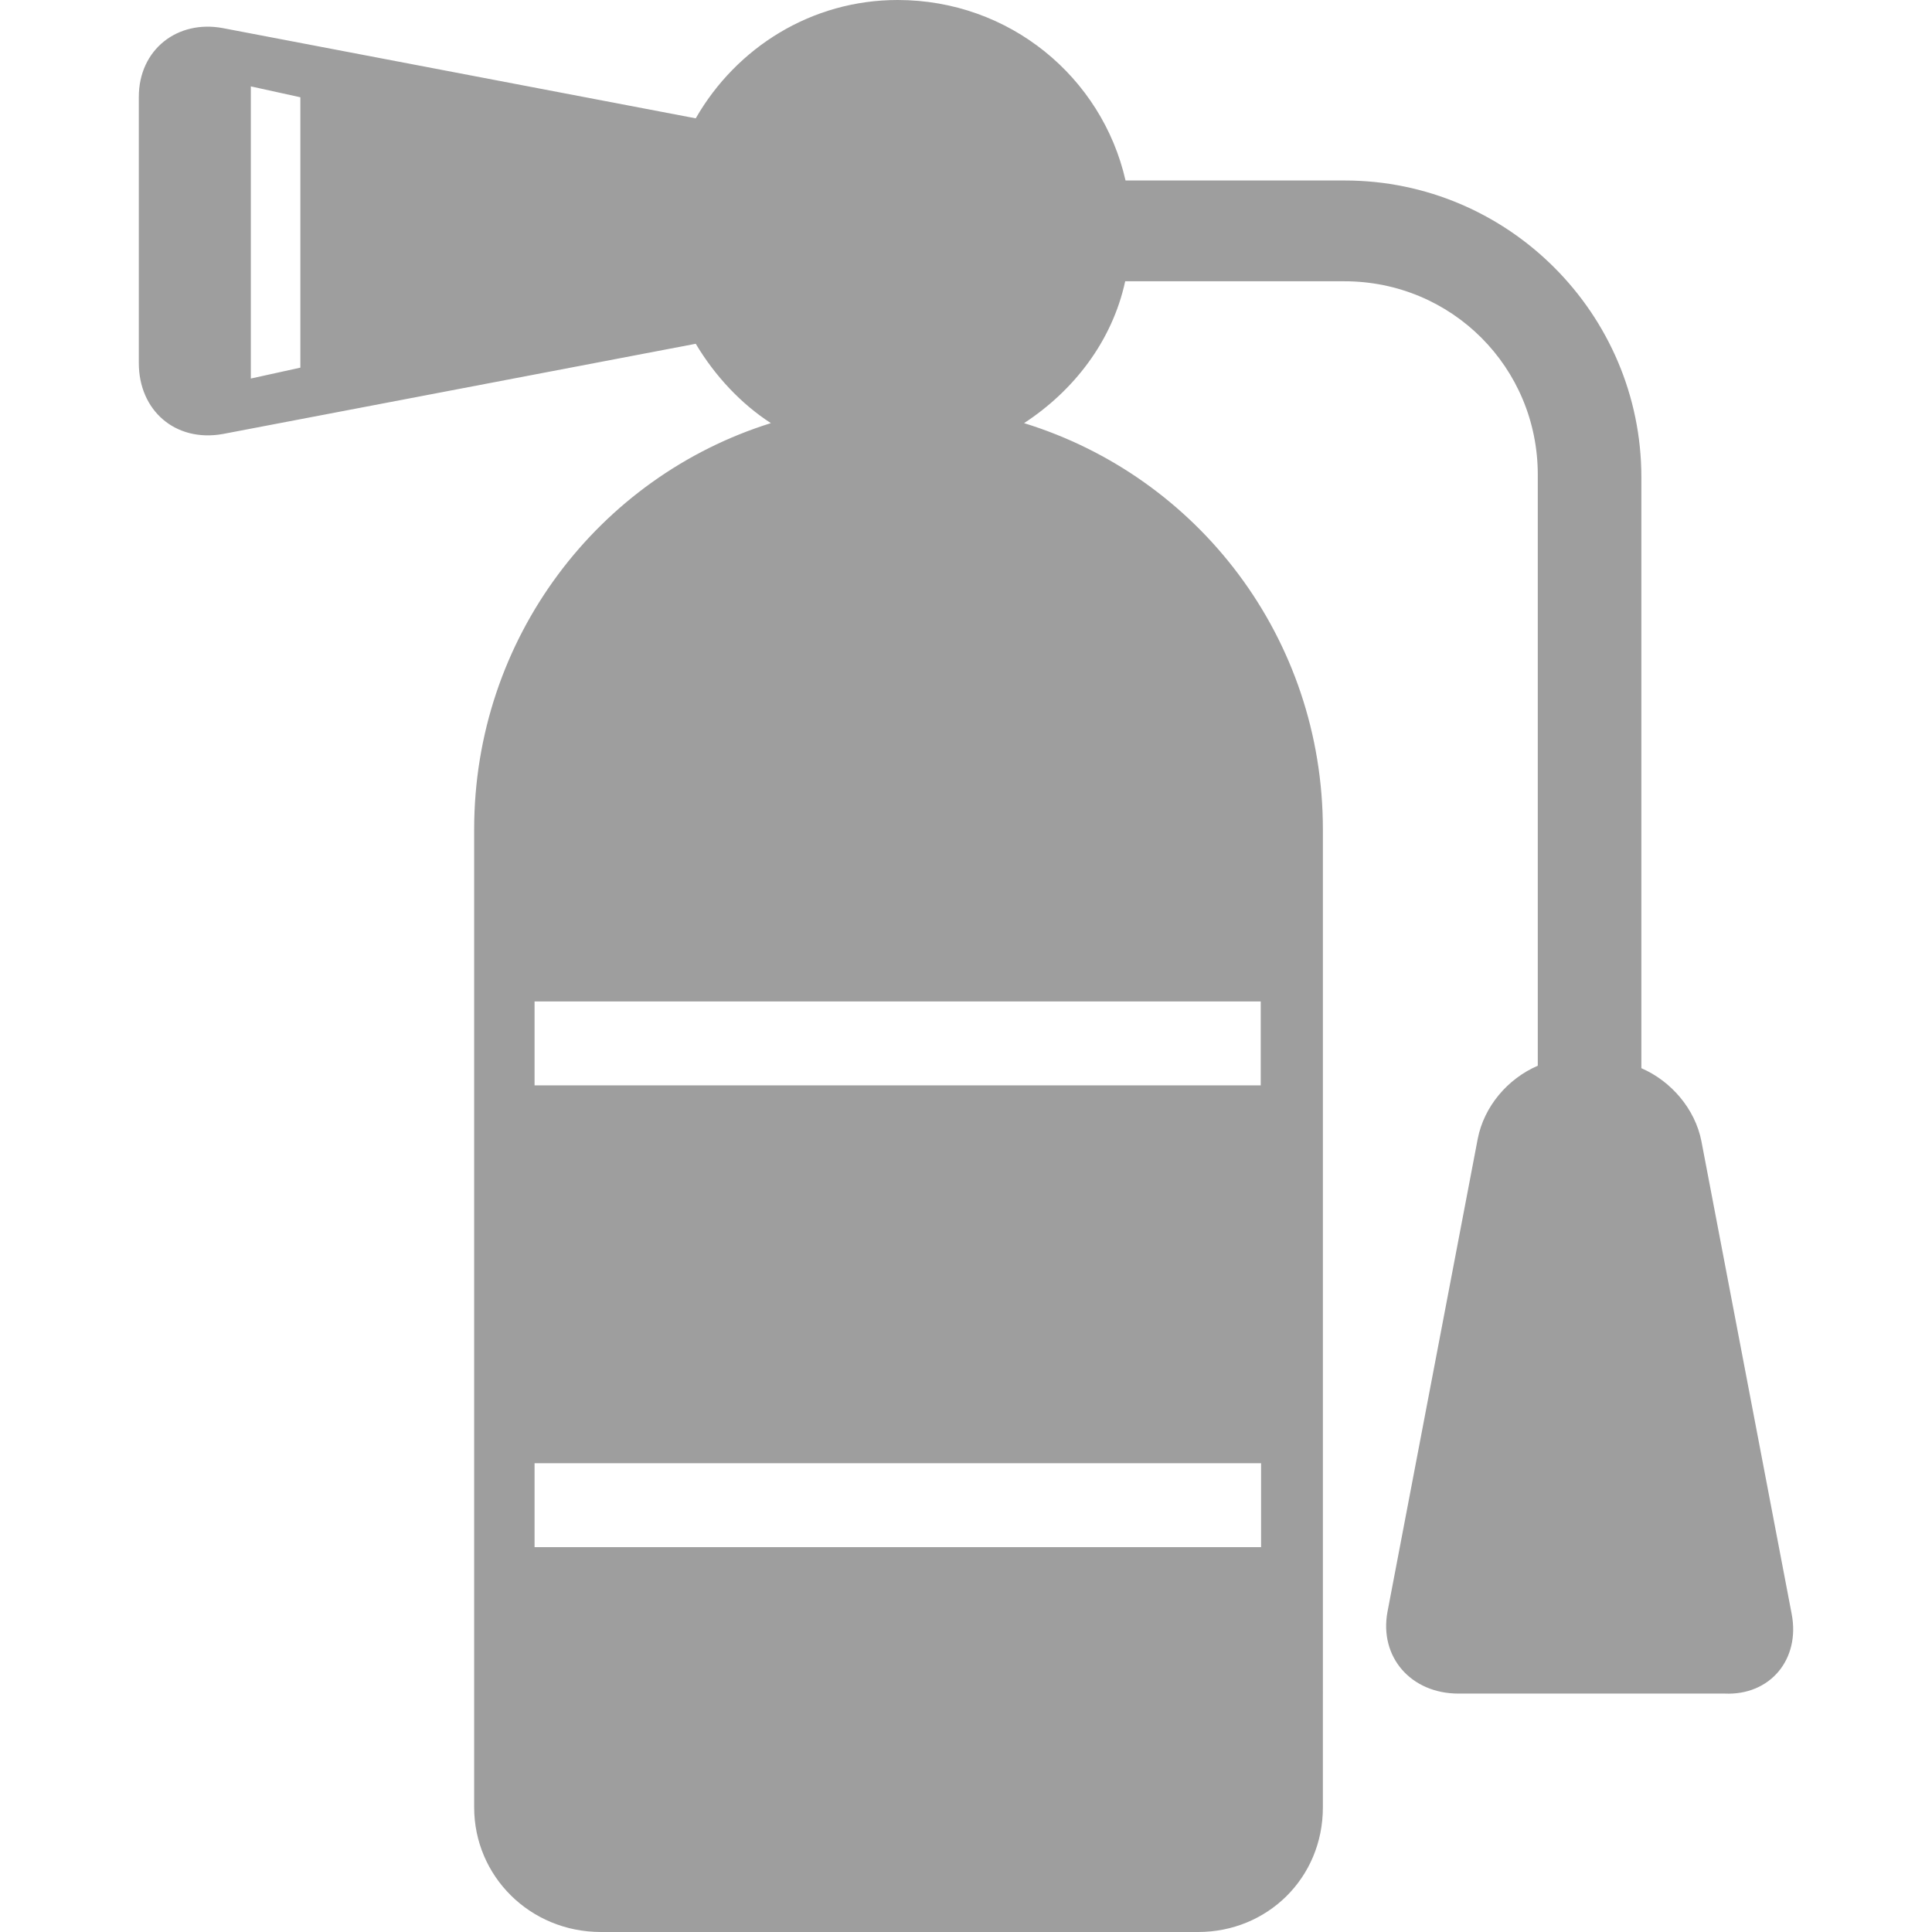 <?xml version="1.0" encoding="iso-8859-1"?>
<!-- Generator: Adobe Illustrator 16.0.0, SVG Export Plug-In . SVG Version: 6.00 Build 0)  -->
<!DOCTYPE svg PUBLIC "-//W3C//DTD SVG 1.1//EN" "http://www.w3.org/Graphics/SVG/1.1/DTD/svg11.dtd">
<svg xmlns="http://www.w3.org/2000/svg" xmlns:xlink="http://www.w3.org/1999/xlink" version="1.1" id="Capa_1" x="0px" y="0px" width="512px" height="512px" viewBox="0 0 550.2 550.199" style="enable-background:new 0 0 550.2 550.199;" xml:space="preserve">
<g>
	<path d="M510.233,459.6L484.534,325c-1.801-9.199-8.6-17.1-17.1-20.801V135.9c0-46.5-37.9-84.5-84.5-84.5h-62.4   c-6.699-29.4-33-51.4-64.9-51.4c-24.5,0-45.9,13.5-57.5,33.7L63.434,8c-12.9-2.4-23.9,6.1-23.9,19.6v37.9v37.9   c0,13.5,10.4,22.6,23.9,20.2l134.7-25.7c5.5,9.2,12.9,17.1,21.4,22.6c-49,15.3-84.5,61.2-84.5,115.7V481v33.699   c0,19.602,15.9,35.5,36.1,35.5h170.099c19.602,0,35.5-15.299,35.5-35.5V481V236.2c0-54.5-35.5-100.4-85.1-115.7   c14.1-9.2,25.1-23.3,28.801-40.4h62.4c30.6,0,55.1,24.5,55.1,55.1v168.3c-8.6,3.699-15.301,11.6-17.1,20.801L395.133,459   c-2.4,12.9,6.701,23.301,20.201,23.301h37.898h37.9C504.133,482.9,512.733,472.5,510.233,459.6z M85.534,104.7l-14.1,3.1V24.6   l14.1,3.1V104.7z M359.034,440.6h-206.8v-23.9h206.899v23.9H359.034z M359.034,285.199v23.9h-206.8v-23.9H359.034z" fill="#9e9e9e"/>
</g>
<g>
</g>
<g>
</g>
<g>
</g>
<g>
</g>
<g>
</g>
<g>
</g>
<g>
</g>
<g>
</g>
<g>
</g>
<g>
</g>
<g>
</g>
<g>
</g>
<g>
</g>
<g>
</g>
<g>
</g>
</svg>
